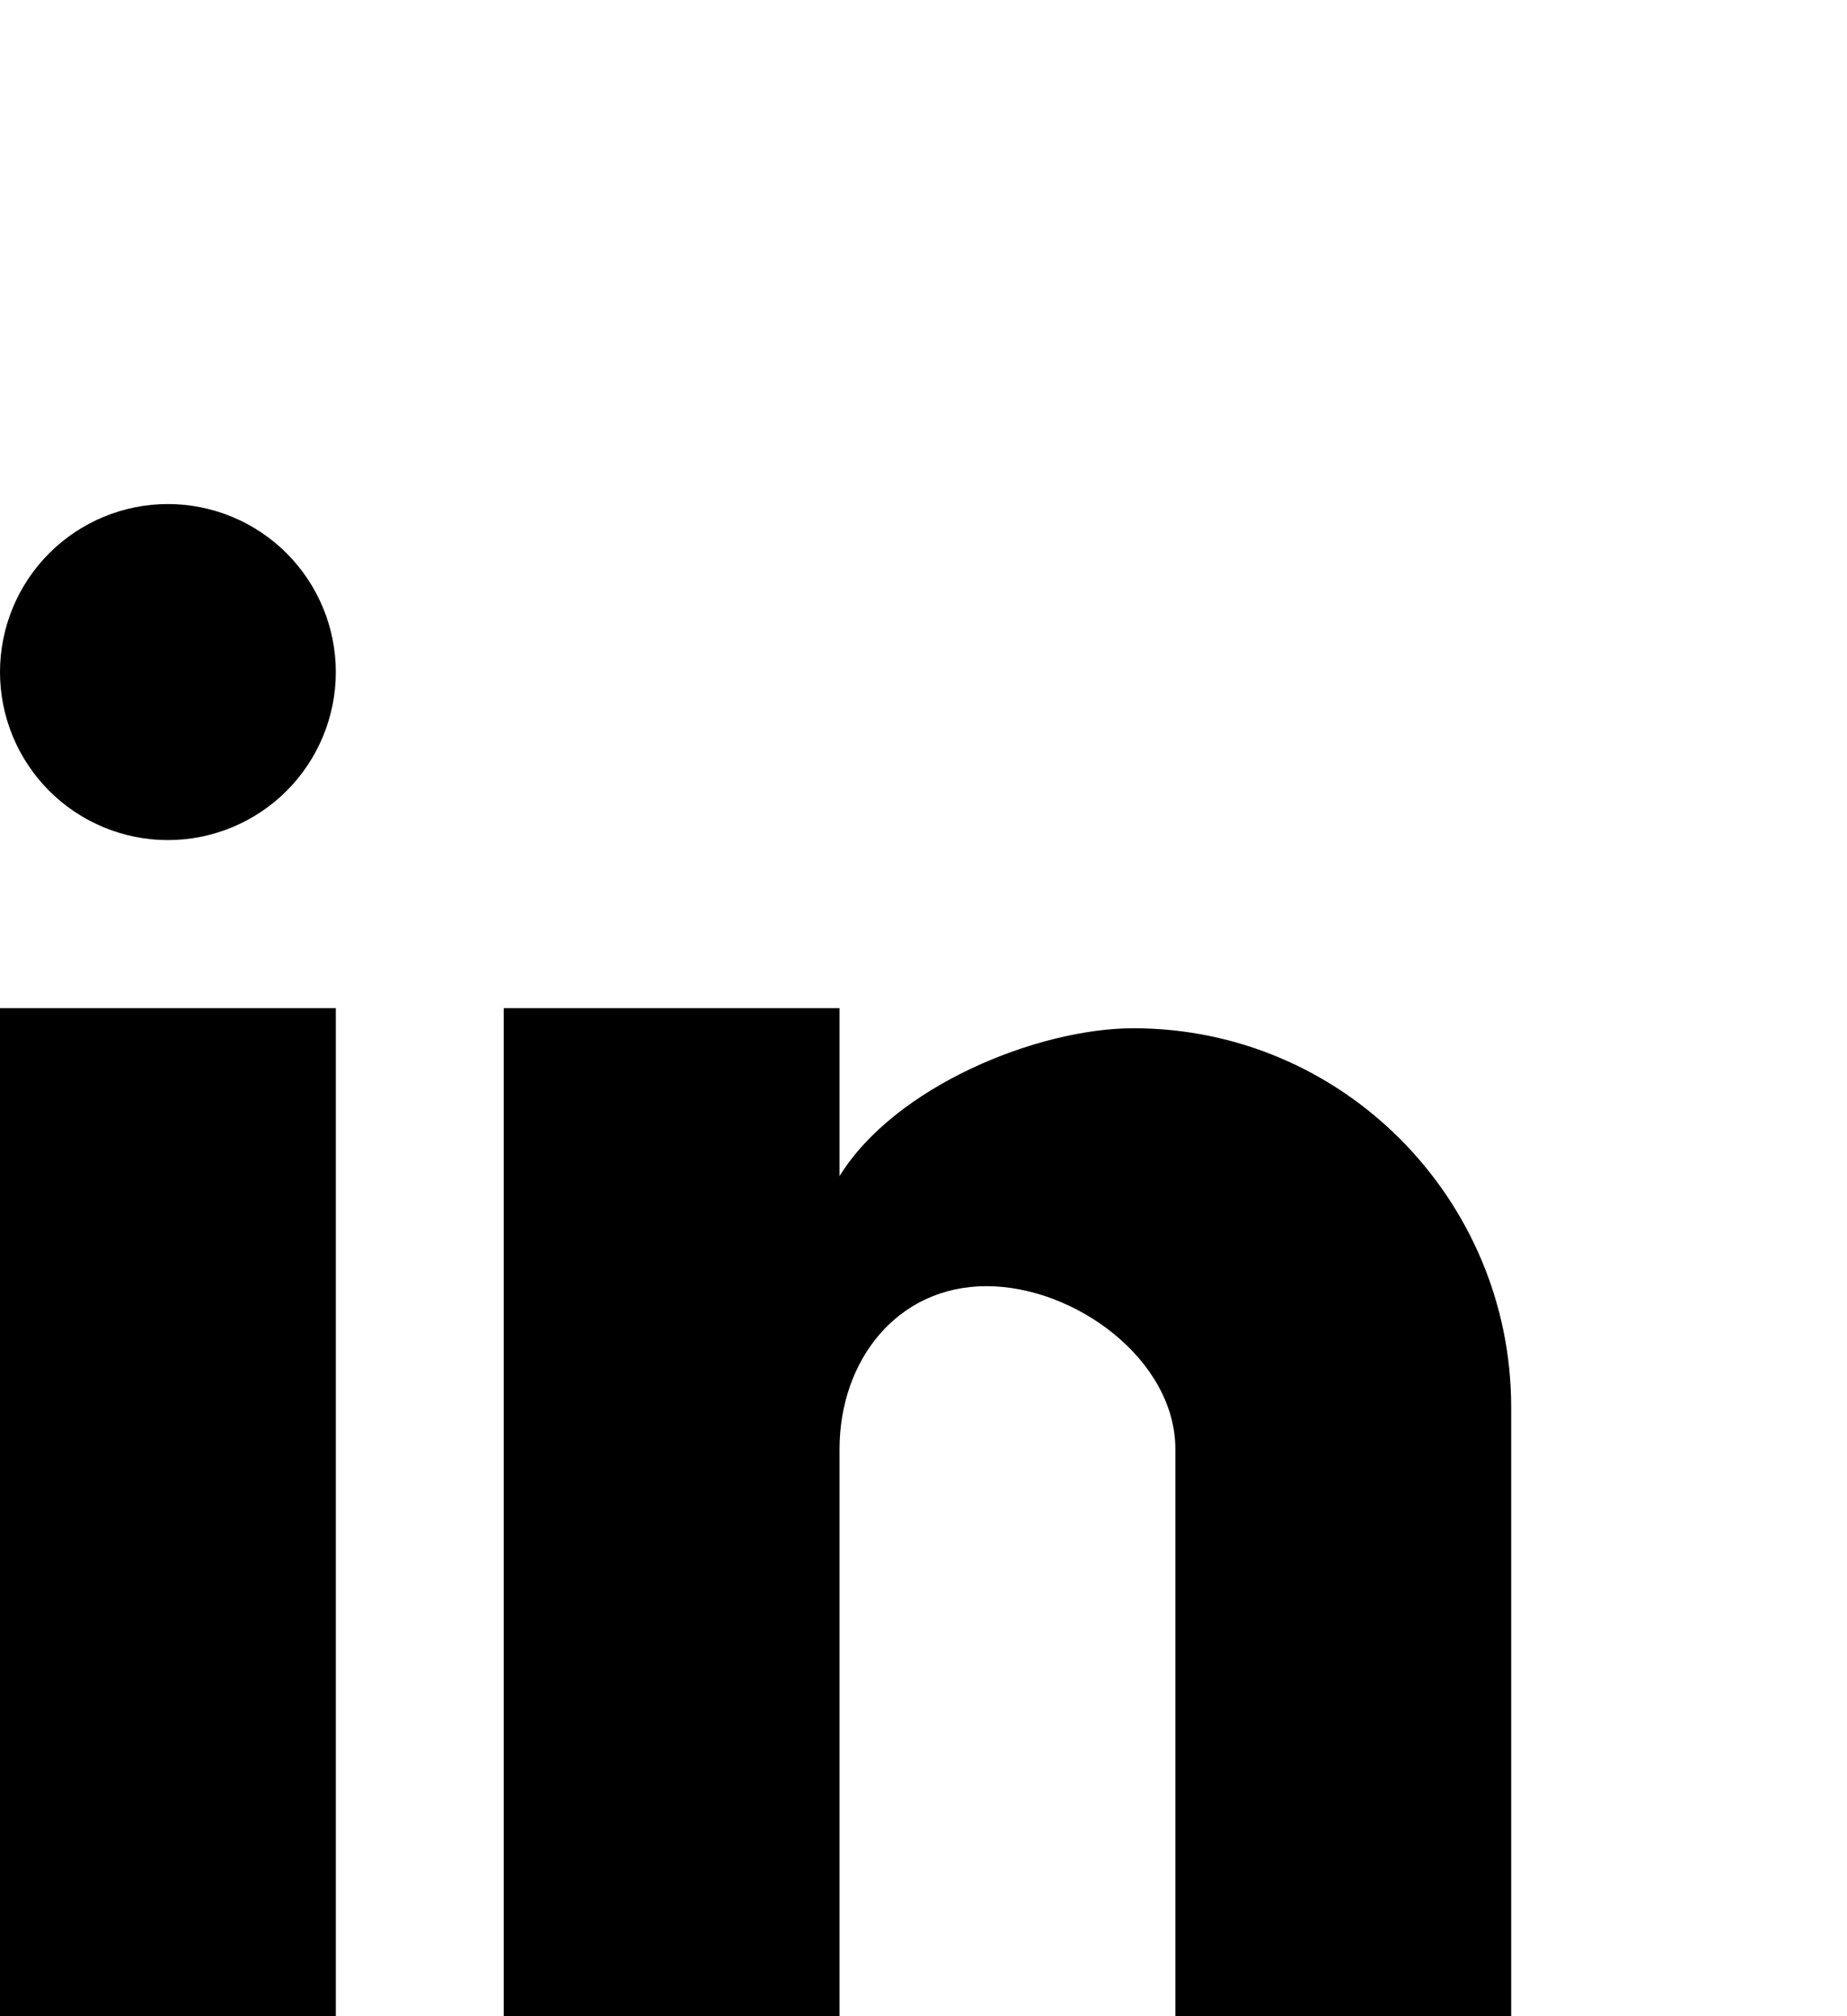 <svg
  viewBox="0 0 22 24"
  xmlns="http://www.w3.org/2000/svg"
  id='linkedIn'
>
  <path
    d="M18 18H14V11.25C14 10.19 12.81 9.31 11.75 9.31C10.69 9.31 10 10.19 10 11.25V18H6V6H10V8C10.66 6.93 12.36 6.24 13.5 6.24C16 6.24 18 8.28 18 10.75V18ZM4 18H0V6H4V18ZM2 0C2.53 0 3.039 0.211 3.414 0.586C3.789 0.961 4 1.47 4 2C4 2.53 3.789 3.039 3.414 3.414C3.039 3.789 2.53 4 2 4C1.47 4 0.961 3.789 0.586 3.414C0.211 3.039 0 2.53 0 2C0 1.47 0.211 0.961 0.586 0.586C0.961 0.211 1.47 0 2 0V0Z"
    transform="translate(0 6)"
  />
</svg>


